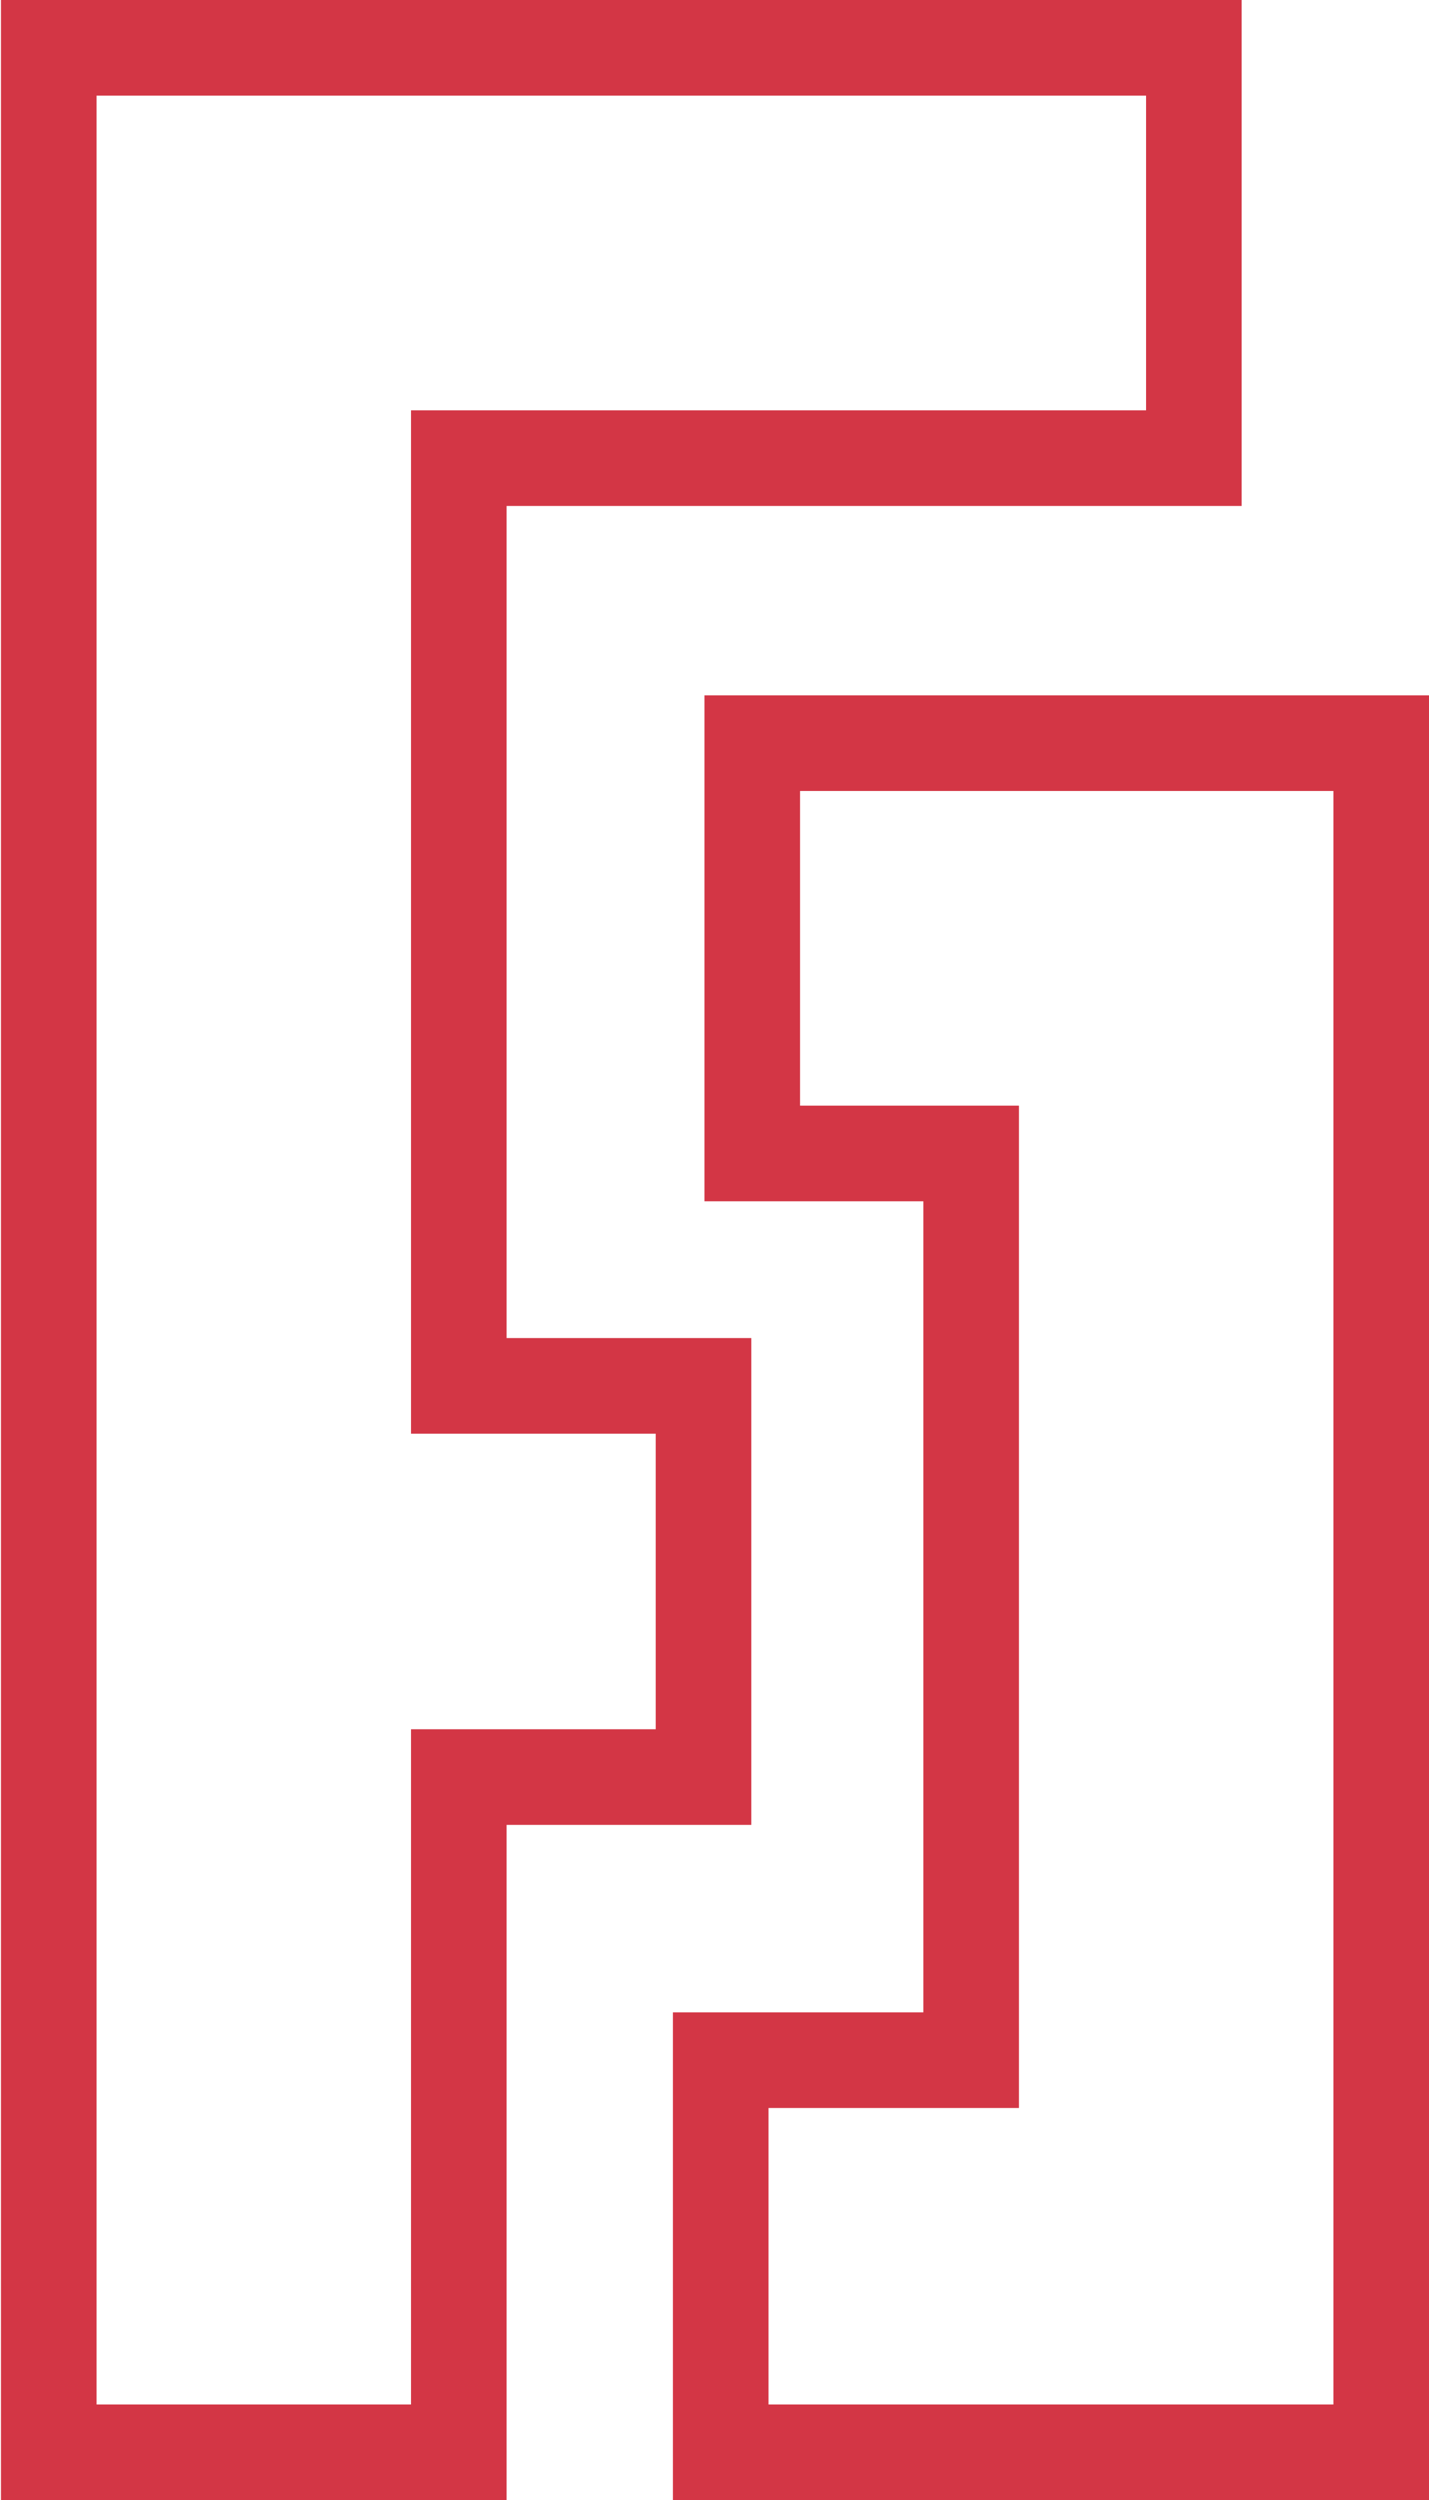 <?xml version="1.0" encoding="utf-8"?>
<!-- Generator: Adobe Illustrator 24.1.1, SVG Export Plug-In . SVG Version: 6.00 Build 0)  -->
<svg version="1.1" id="圖層_1" xmlns="http://www.w3.org/2000/svg" xmlns:xlink="http://www.w3.org/1999/xlink" x="0px" y="0px"
	 viewBox="0 0 149.5 261.4" style="enable-background:new 0 0 149.5 261.4;" xml:space="preserve">
<style type="text/css">
	.st0{fill:none;stroke:#D33645;stroke-width:10;stroke-miterlimit:10;}
</style>
<polyline class="st0" points="129.9,5 5.1,5 5.1,256.4 48,256.4 48,185.8 73.6,185.8 73.6,144.9 48,144.9 48,47.9 124.9,47.9 
	124.9,5 "/>
<polyline class="st0" points="70.4,256.4 144.5,256.4 144.5,77.7 78.7,77.7 78.7,120.6 101.6,120.6 101.6,215.4 75.4,215.4 
	75.4,256.4 "/>
</svg>
